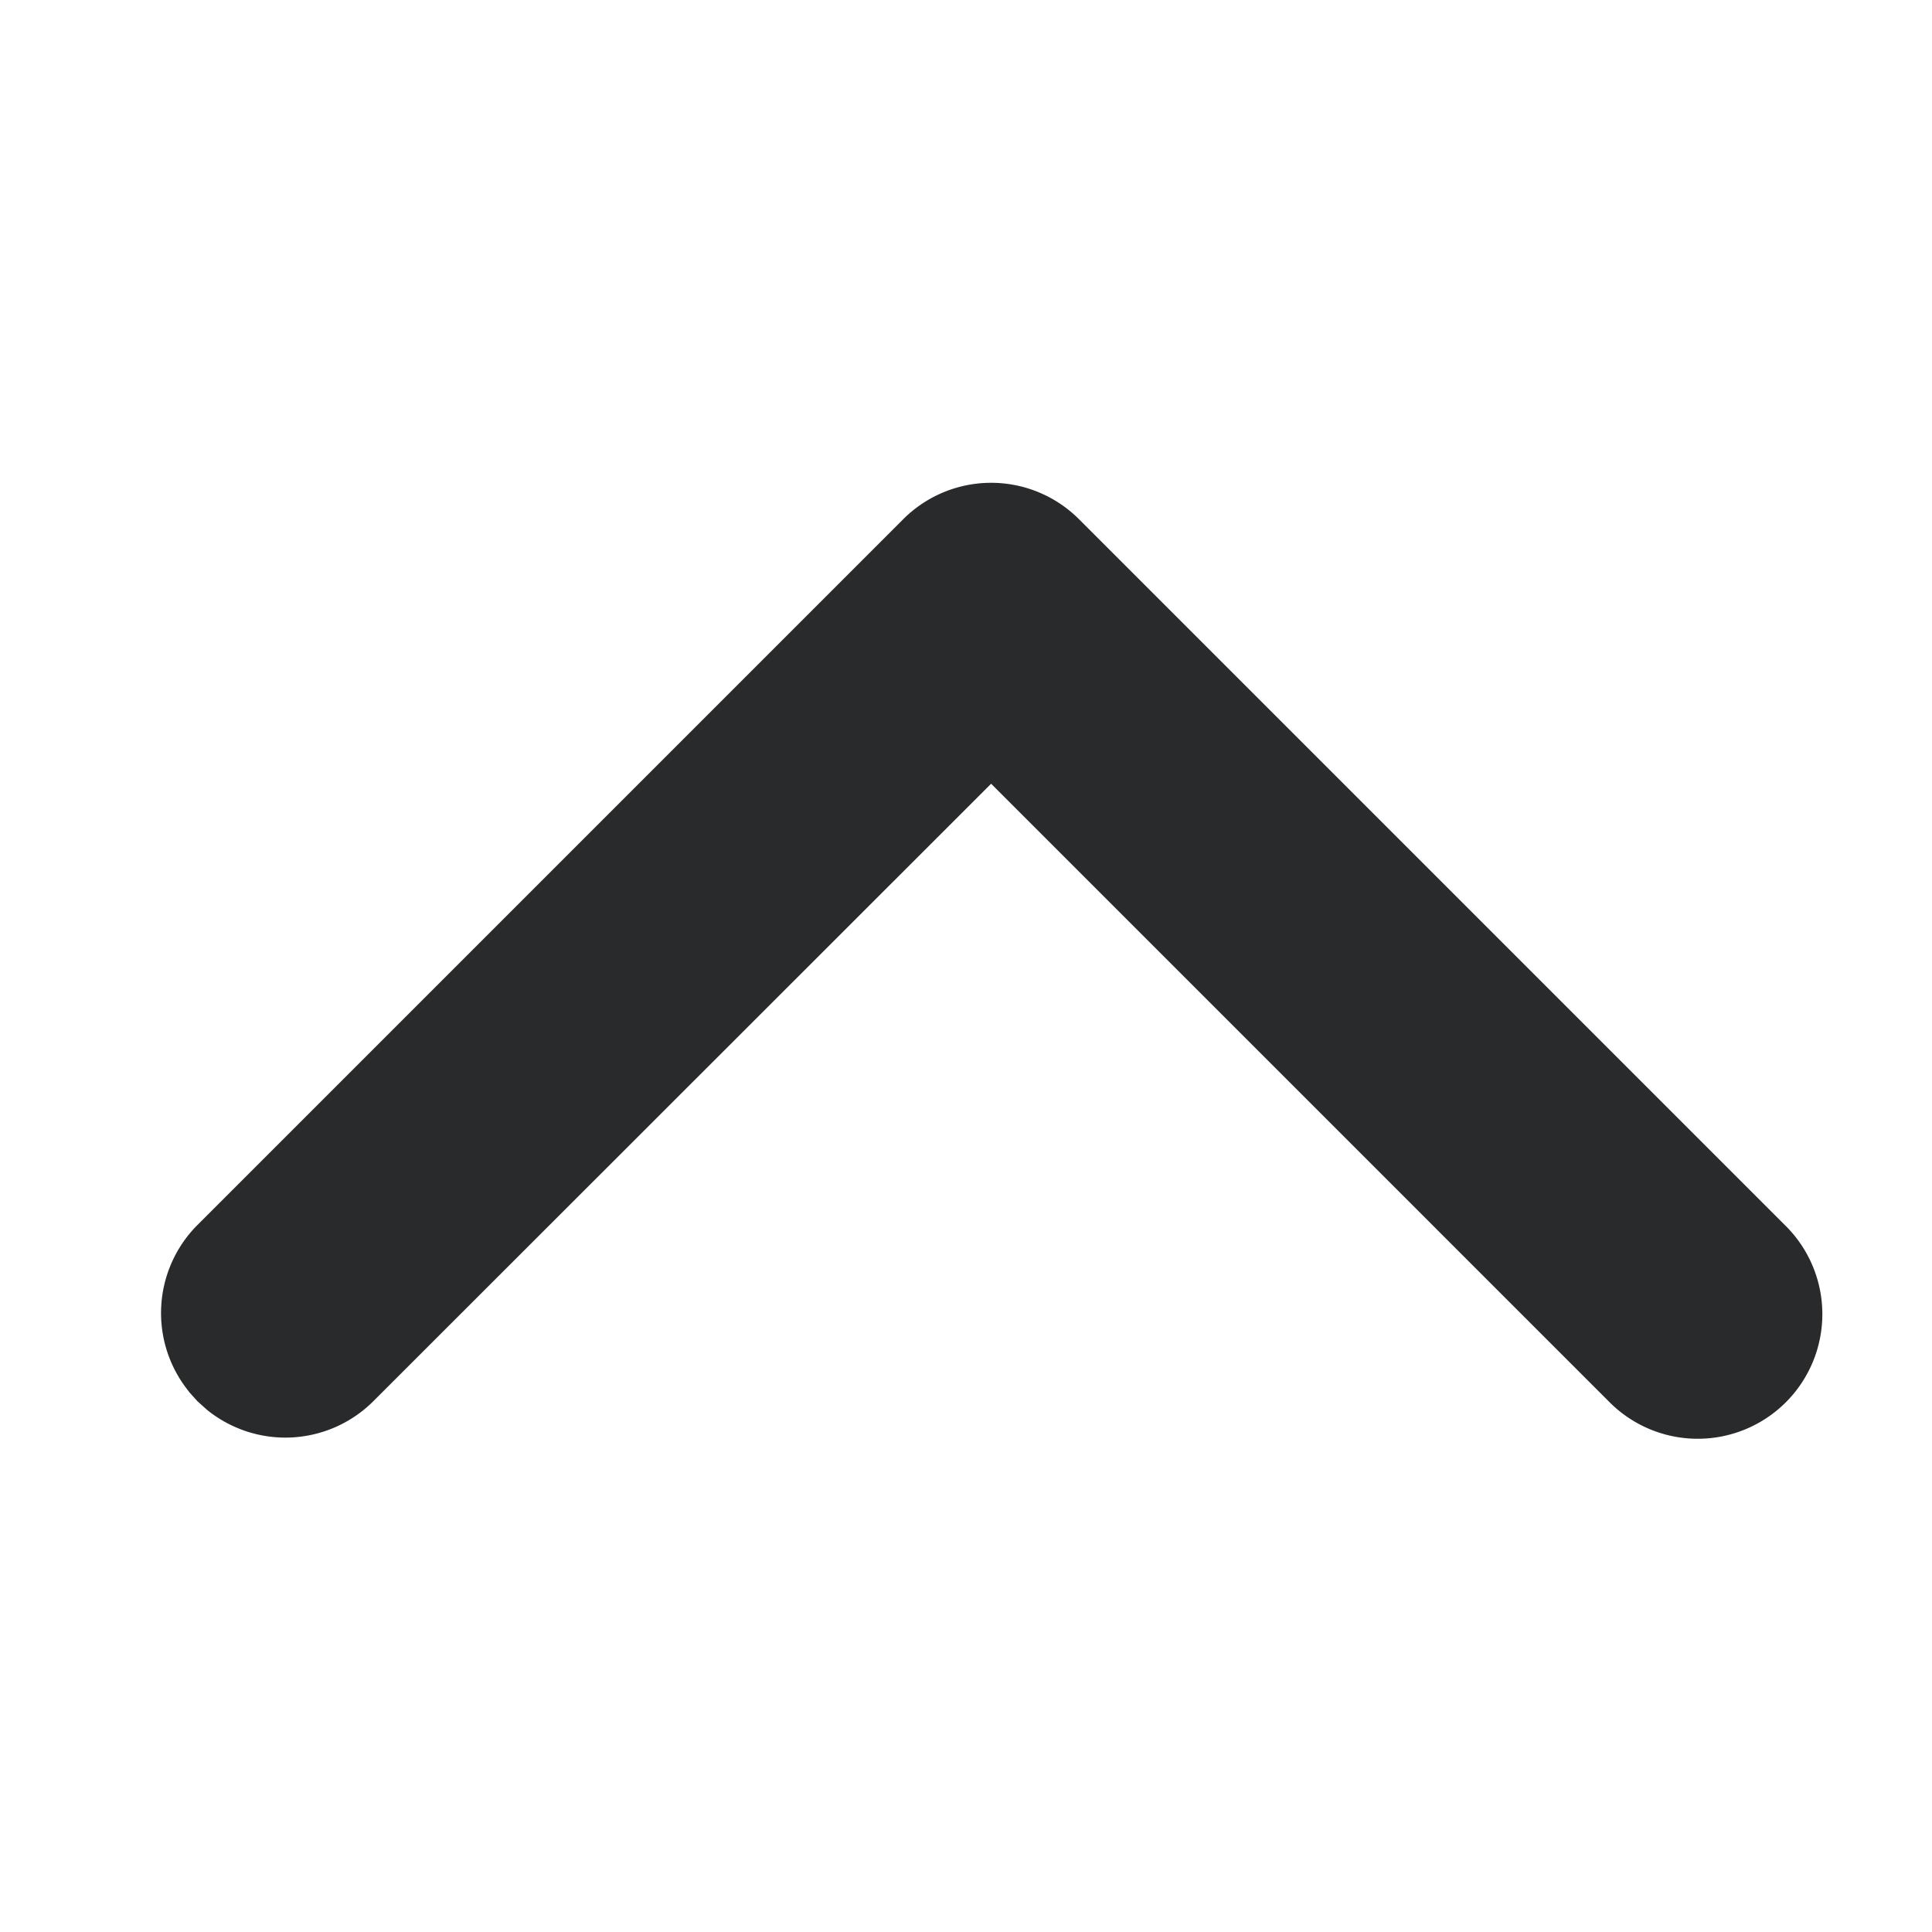 <svg width="12" height="12" xmlns="http://www.w3.org/2000/svg">
    <path d="M1.174 8.644a.774.774 0 0 1 .053-1.036l4.382-4.382a.772.772 0 0 1 1.094 0l4.382 4.382A.774.774 0 1 1 9.99 8.702L6.156 4.868 2.32 8.702a.773.773 0 0 1-1.035.054l-.06-.054-.052-.058z" fill="#292A2C" fill-rule="evenodd"/>
</svg>
